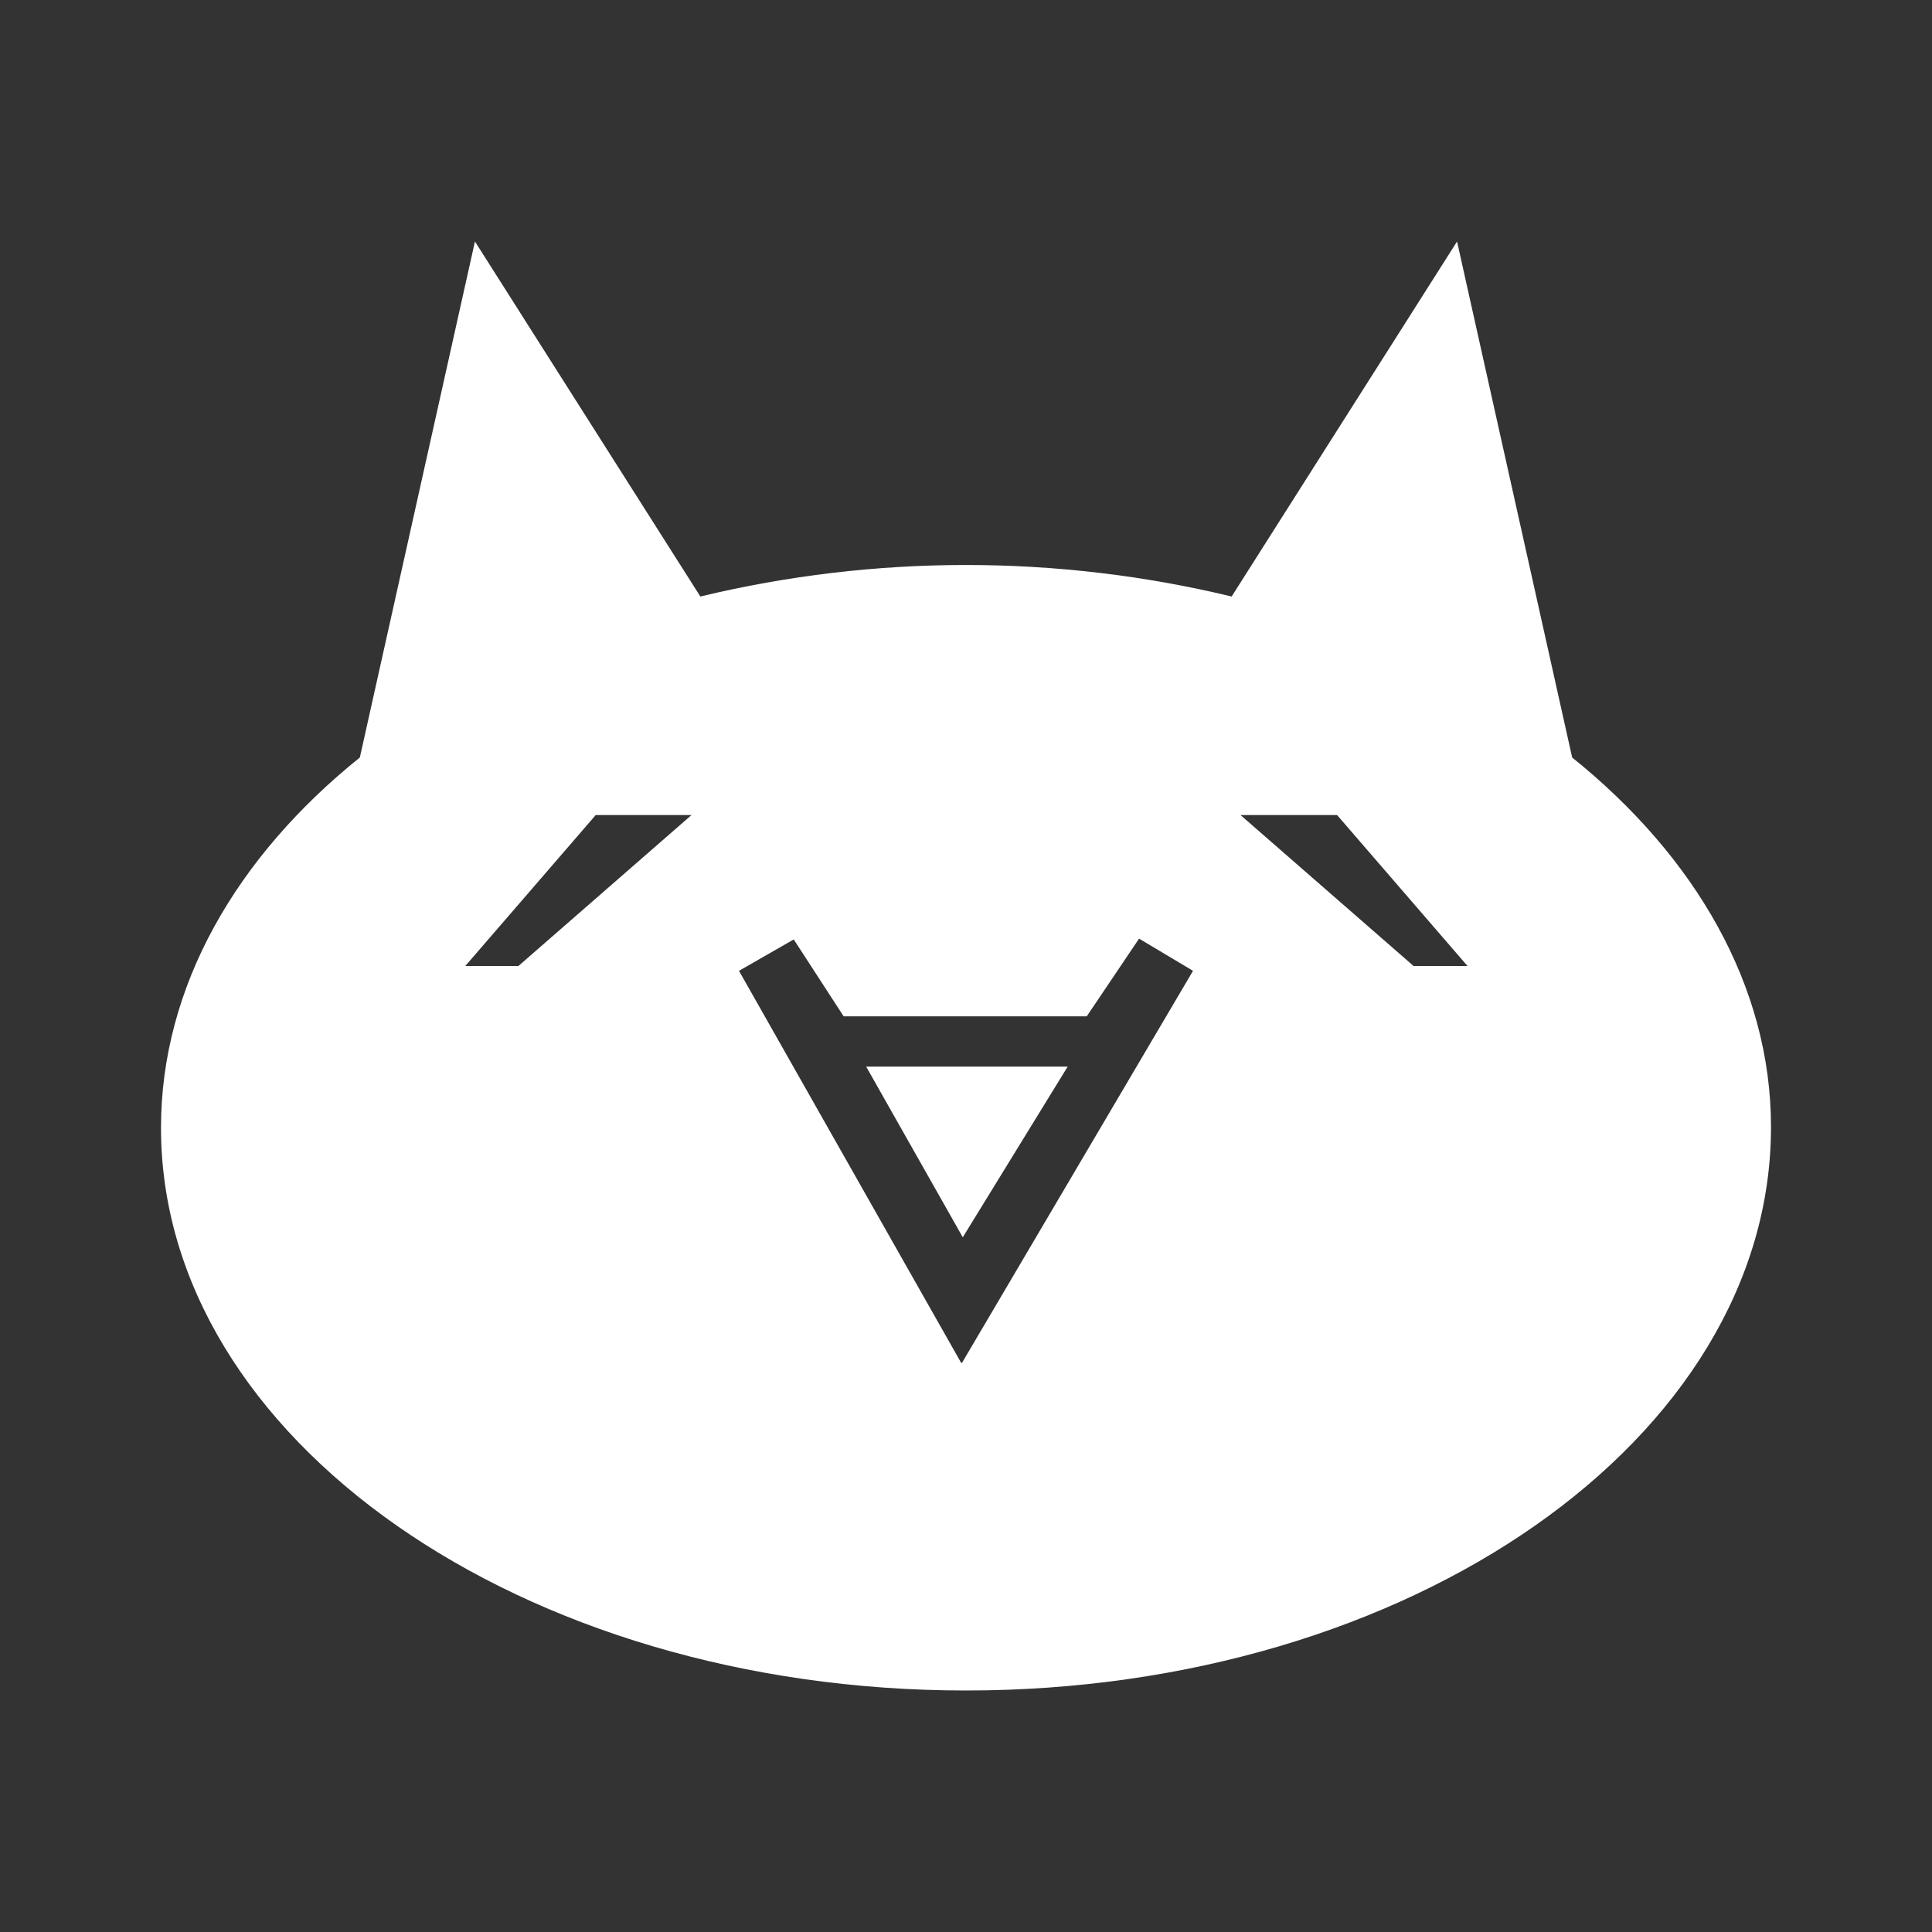 <svg width="24" height="24" viewBox="0 0 24 24" fill="none" xmlns="http://www.w3.org/2000/svg">
<rect x="0" y="0" width="24" height="24" fill="#333333" stroke="none"/>
<path d="M19.53 9.41L18.1 3L15.3 7.41C13.131 6.888 10.869 6.888 8.7 7.41L5.9 3L4.47 9.41C2.94 10.64 2 12.25 2 14.01C2 17.87 6.48 21 12 21C17.52 21 22 17.87 22 14C22 12.25 21.06 10.64 19.53 9.41ZM6.44 12H5.78L7.4 10.125H8.59L6.44 12ZM11.94 16.93L9.18 12.06L9.86 11.67L10.48 12.625H13.5L14.15 11.66L14.82 12.06L11.95 16.93H11.94ZM17.56 12L15.41 10.125H16.61L18.23 12H17.56ZM11.96 15.37L10.76 13.25H13.263L11.96 15.37Z" fill="white"/>
</svg>
